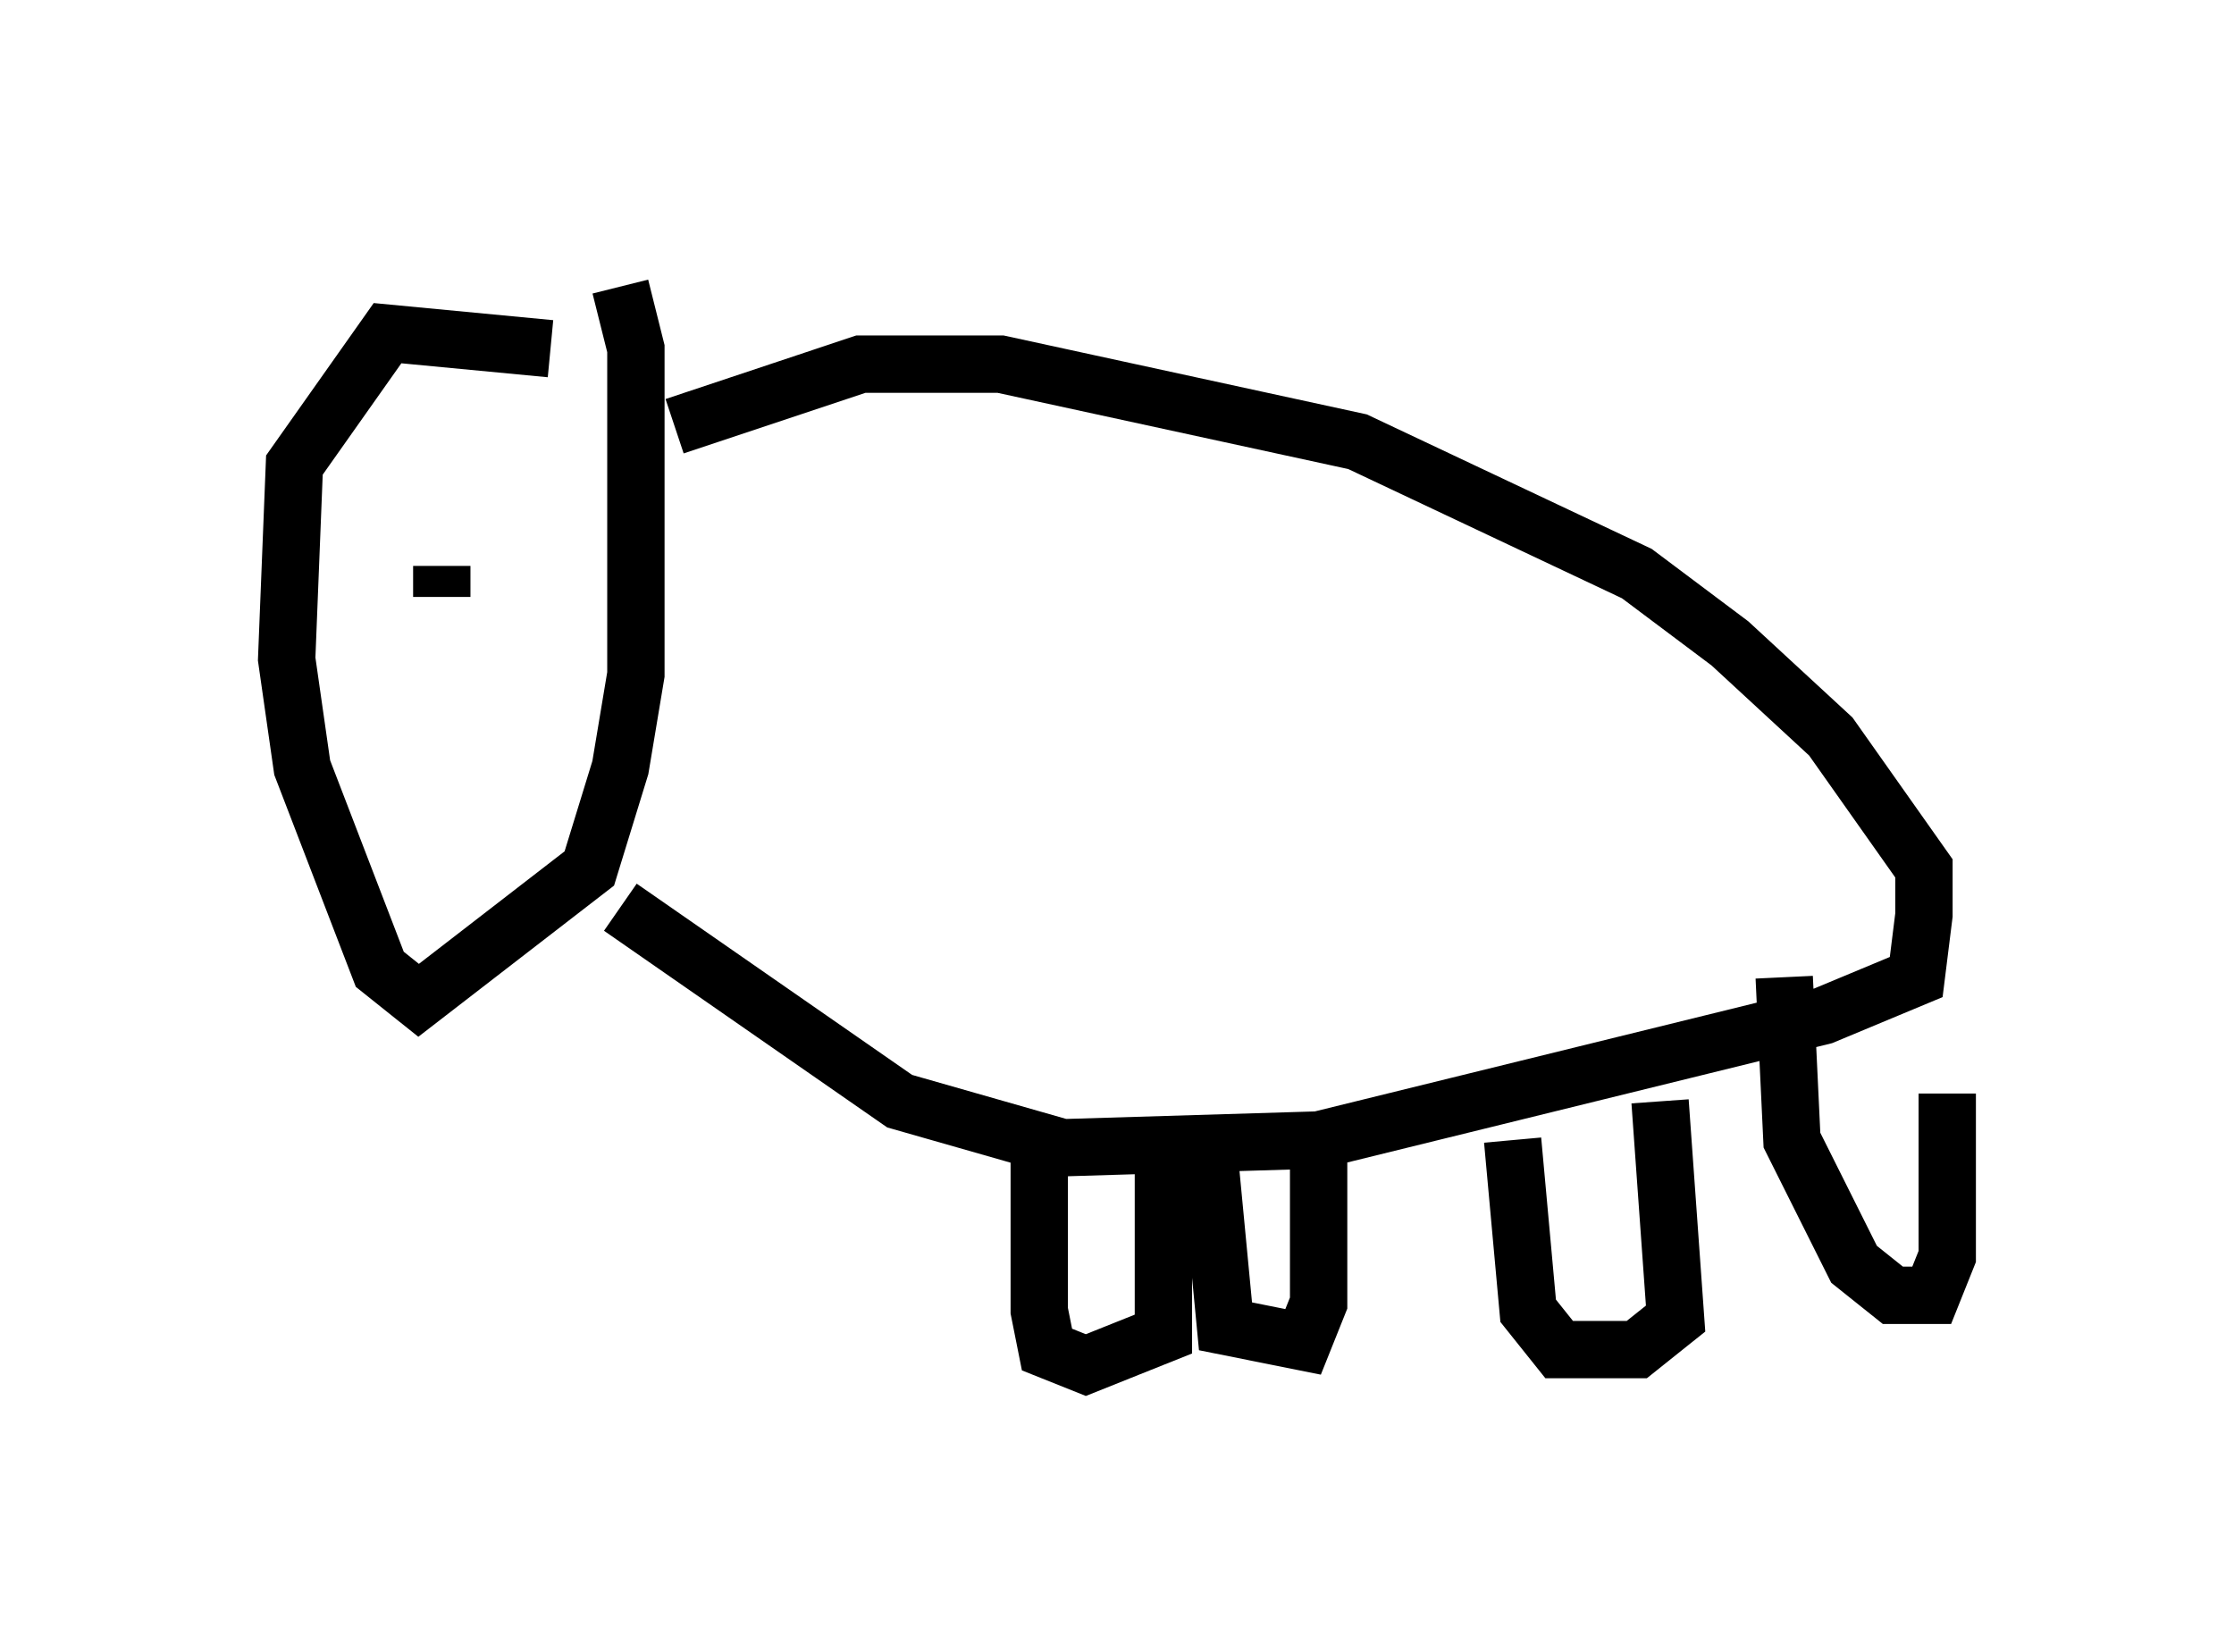 <?xml version="1.0" encoding="utf-8" ?>
<svg baseProfile="full" height="28.809" version="1.1" width="38.958" xmlns="http://www.w3.org/2000/svg" xmlns:ev="http://www.w3.org/2001/xml-events" xmlns:xlink="http://www.w3.org/1999/xlink"><defs /><rect fill="white" height="28.809" width="38.958" x="0" y="0" /><path d="M10.683, 6.759 m-1.083, -0.677 l-2.842, -0.271 -1.624, 2.3 l-0.135, 3.383 0.271, 1.894 l1.353, 3.518 0.677, 0.541 l2.977, -2.3 0.541, -1.759 l0.271, -1.624 0.0, -5.683 l-0.271, -1.083 m0.0, 10.825 l4.871, 3.383 2.842, 0.812 l4.465, -0.135 8.796, -2.165 l1.624, -0.677 0.135, -1.083 l0.0, -0.812 -1.624, -2.3 l-1.759, -1.624 -1.624, -1.218 l-4.871, -2.3 -6.225, -1.353 l-2.436, 0.0 -3.248, 1.083 m-3.248, 2.165 l0.0, 0.0 m-0.812, 0.812 l0.0, -0.541 m10.419, 9.743 l0.0, 3.248 0.135, 0.677 l0.677, 0.271 1.353, -0.541 l0.0, -2.977 m0.812, 0.0 l0.271, 2.842 1.353, 0.271 l0.271, -0.677 0.0, -2.842 m3.383, 0.0 l0.271, 2.977 0.541, 0.677 l1.353, 0.0 0.677, -0.541 l-0.271, -3.789 m2.165, -2.165 l0.135, 2.842 1.083, 2.165 l0.677, 0.541 0.677, 0.0 l0.271, -0.677 0.0, -2.842 " fill="none" stroke="black" stroke-width="1" /></svg>